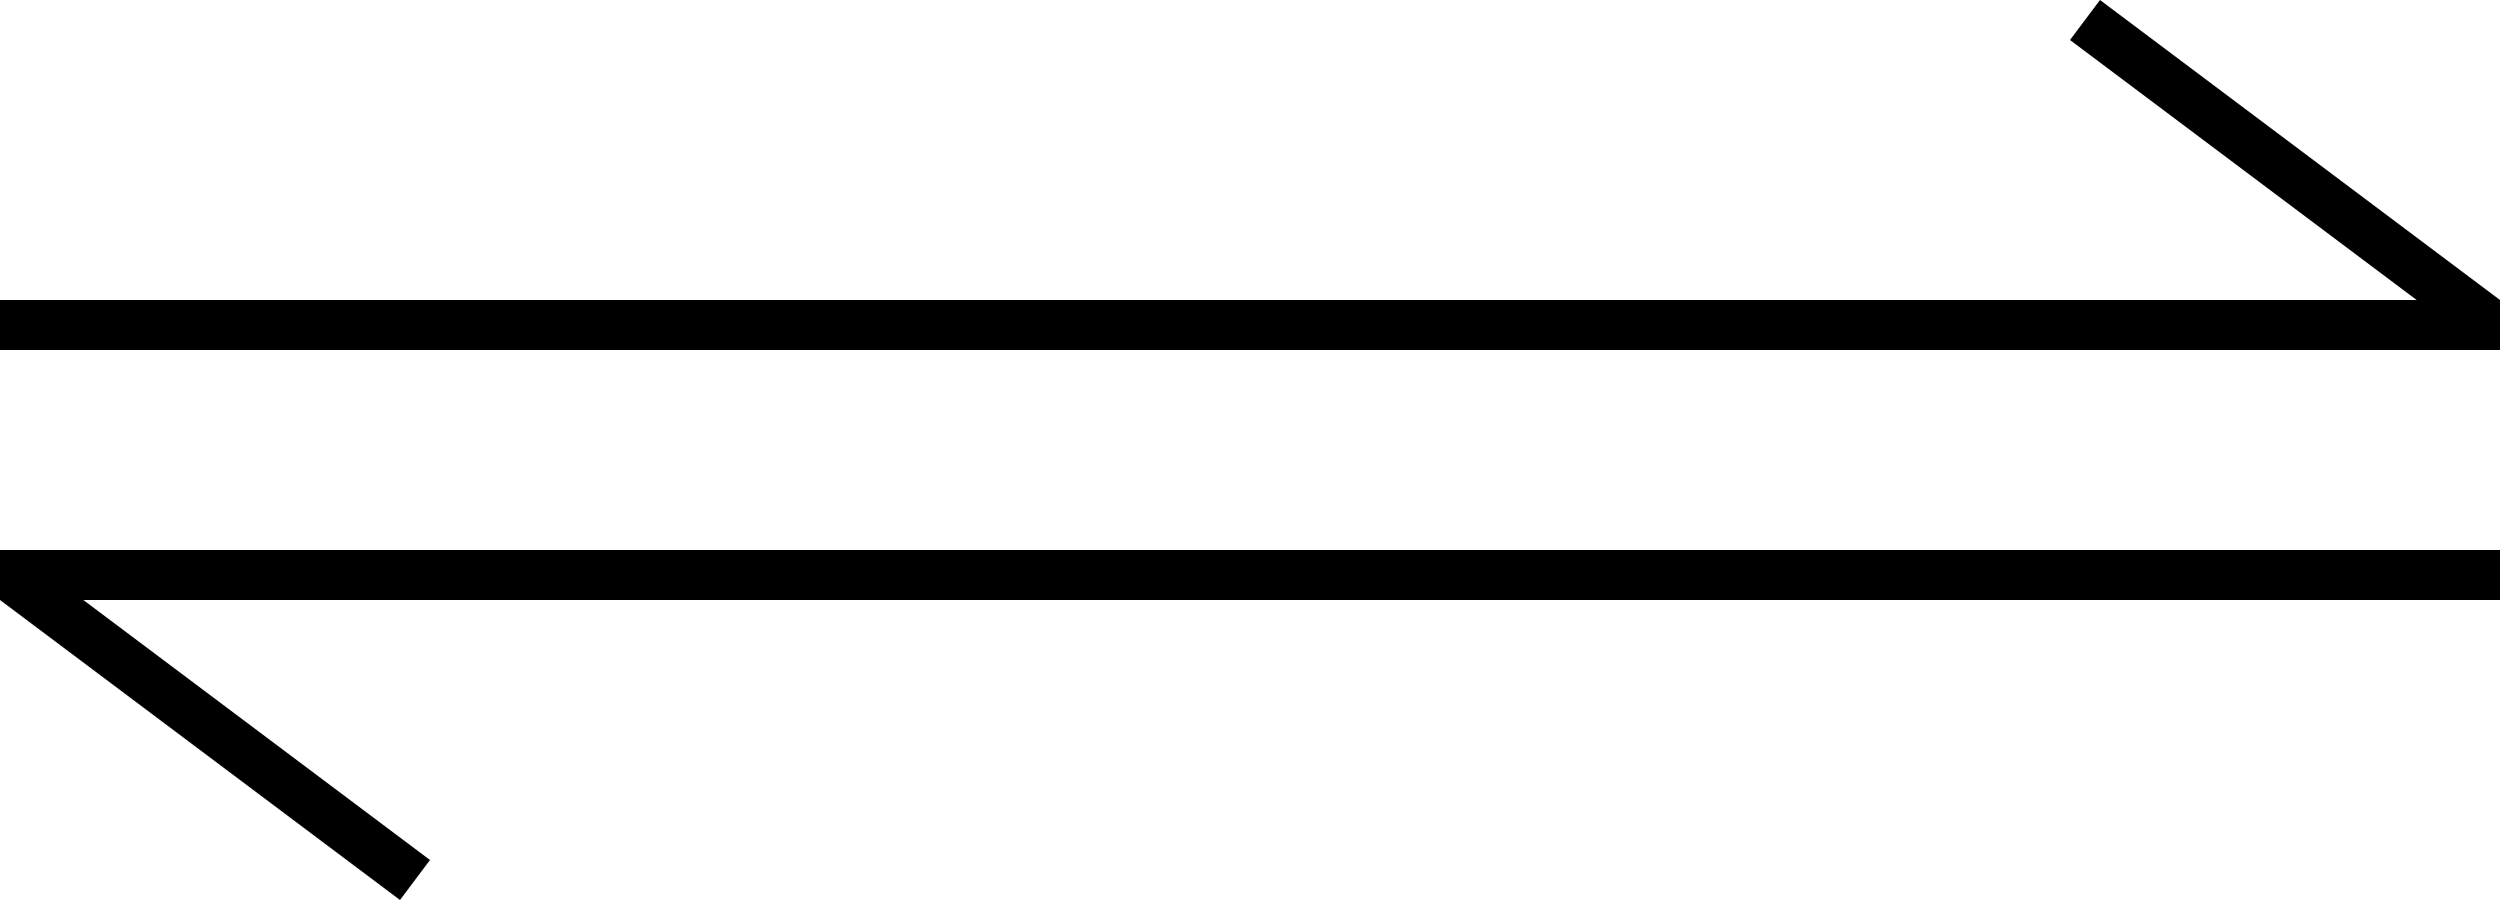 <svg width="50" height="18" viewBox="0 0 50 18" fill="none" xmlns="http://www.w3.org/2000/svg">
<line y1="6.5" x2="50" y2="6.5" stroke="black"/>
<line x1="49.7" y1="6.4" x2="41.7" y2="0.4" stroke="black"/>
<line y1="11.5" x2="50" y2="11.5" stroke="black"/>
<line x1="0.3" y1="11.6" x2="8.3" y2="17.6" stroke="black"/>
</svg>
